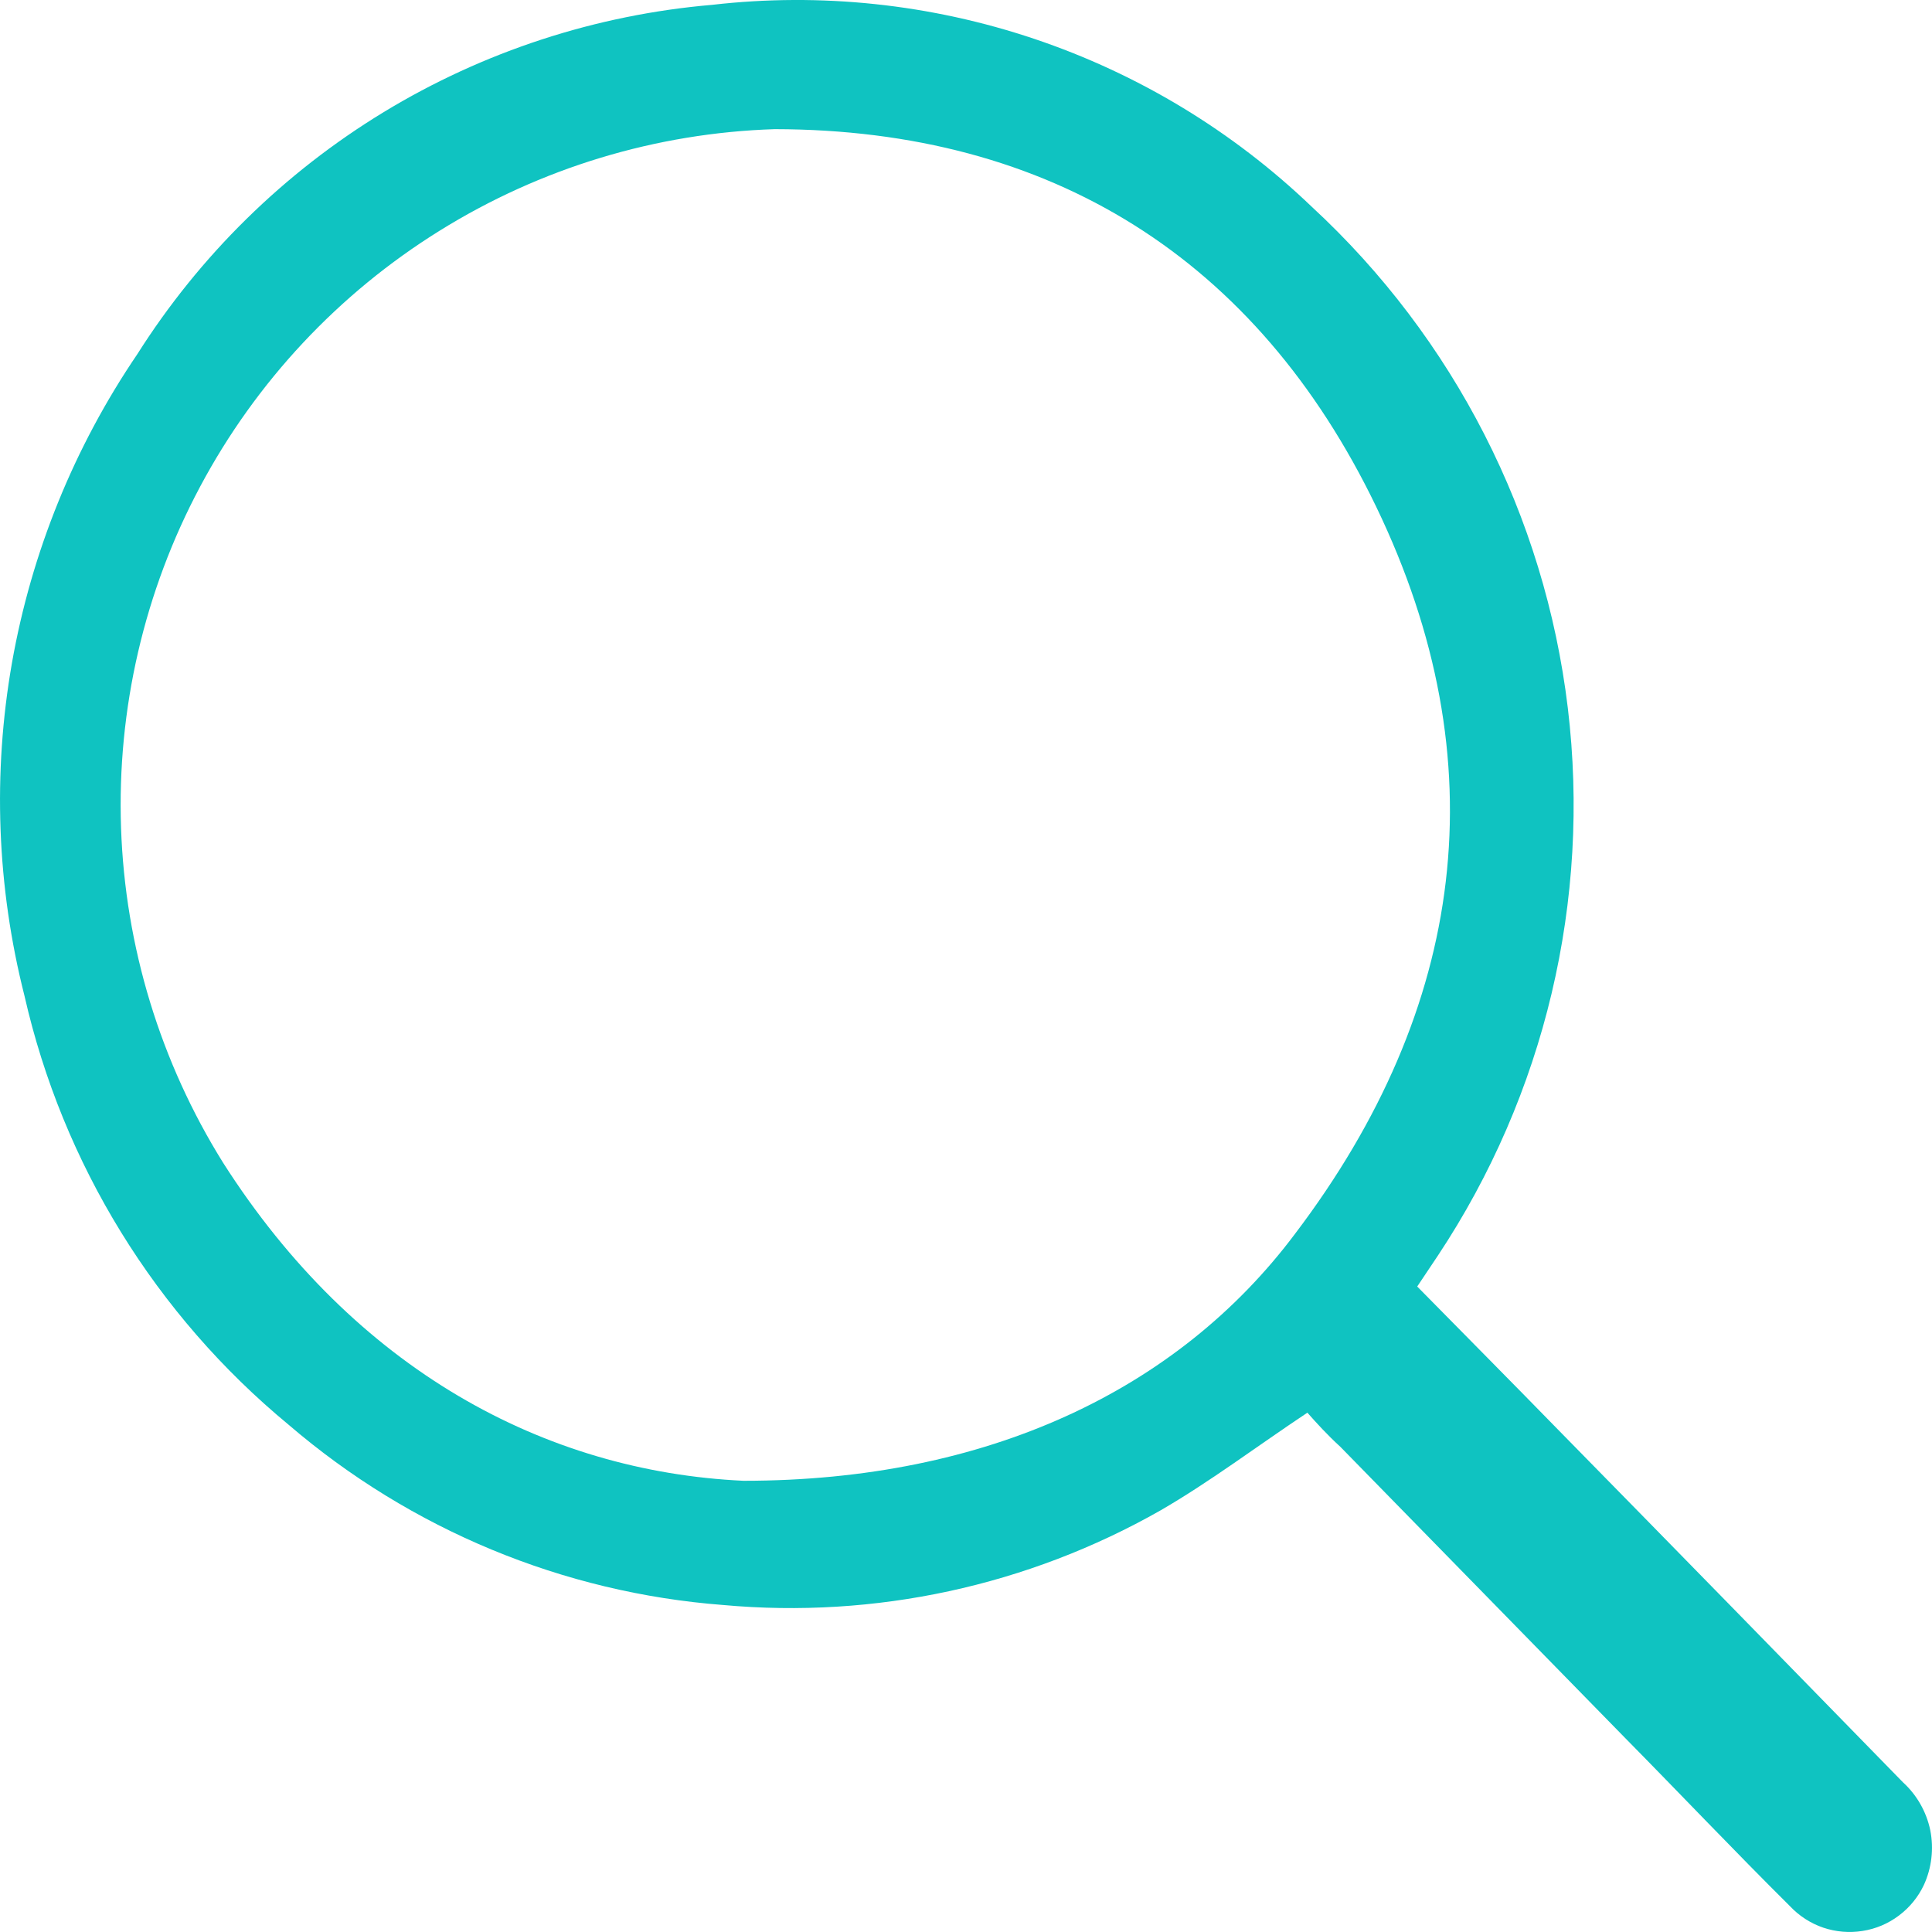 <svg width="20" height="20" viewBox="0 0 20 20" fill="none" xmlns="http://www.w3.org/2000/svg">
<path id="Vector" d="M13.534 14.624C13.012 14.971 12.525 15.34 12.011 15.637C10.638 16.417 9.059 16.758 7.487 16.615C5.827 16.488 4.252 15.834 2.989 14.75C1.611 13.612 0.649 12.05 0.253 10.307C-0.033 9.18 -0.077 8.006 0.124 6.861C0.326 5.717 0.768 4.628 1.421 3.667C2.067 2.646 2.94 1.788 3.973 1.16C5.005 0.533 6.169 0.153 7.373 0.05C8.497 -0.079 9.636 0.042 10.709 0.403C11.782 0.764 12.762 1.357 13.579 2.14C15.051 3.5 15.991 5.339 16.23 7.329C16.469 9.319 15.992 11.329 14.885 12.998L14.671 13.318C15.174 13.829 15.657 14.316 16.14 14.811C17.328 16.021 18.514 17.235 19.699 18.45C19.843 18.581 19.942 18.755 19.982 18.946C20.02 19.137 19.997 19.336 19.916 19.513C19.857 19.638 19.768 19.747 19.657 19.83C19.547 19.913 19.418 19.968 19.281 19.989C19.145 20.011 19.005 19.999 18.874 19.955C18.743 19.91 18.625 19.834 18.53 19.733C17.948 19.155 17.389 18.565 16.81 17.978L13.876 14.978C13.739 14.853 13.625 14.727 13.534 14.624ZM7.7 15.329C10.215 15.329 12.194 14.392 13.408 12.77C15.174 10.44 15.52 7.885 14.245 5.243C13.009 2.681 10.881 1.341 8.02 1.337C6.791 1.376 5.594 1.739 4.55 2.389C3.506 3.038 2.651 3.951 2.072 5.037C1.493 6.122 1.211 7.341 1.253 8.57C1.295 9.799 1.66 10.996 2.311 12.039C3.674 14.175 5.637 15.233 7.696 15.329H7.7Z" fill="#0FC3C1"/>
</svg>
